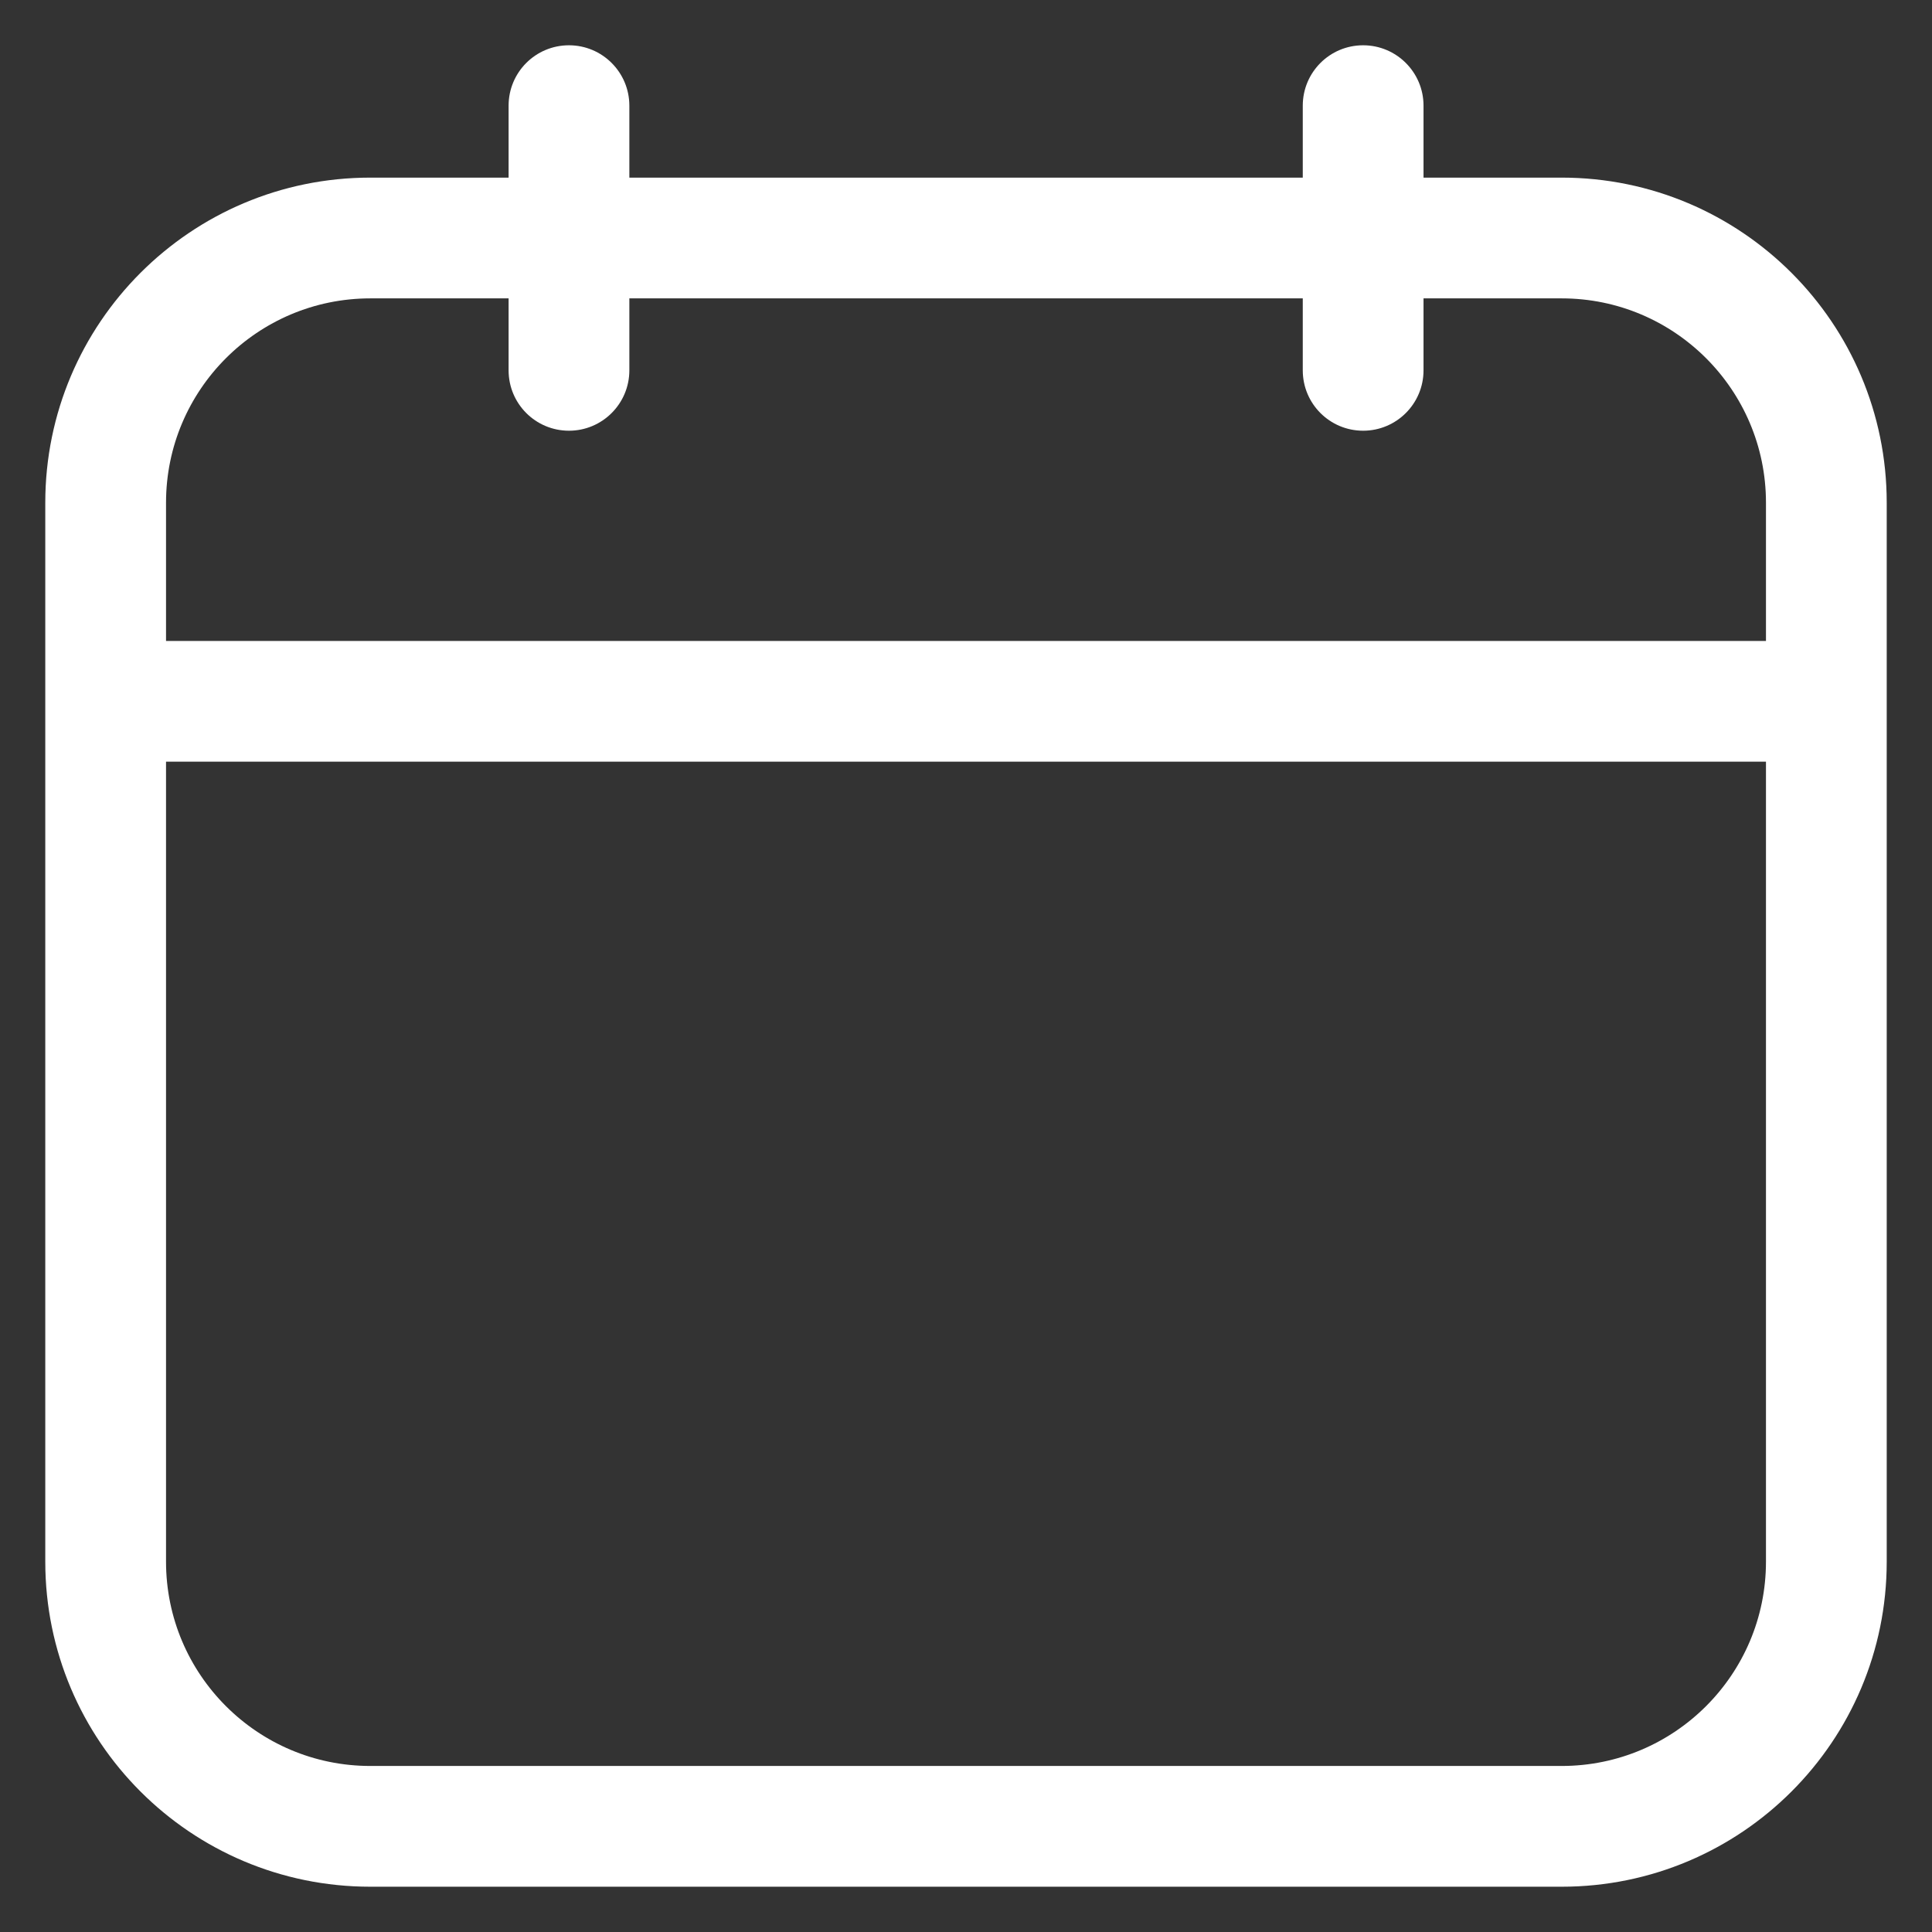 <svg width="16" height="16" viewBox="0 0 16 16" fill="none" xmlns="http://www.w3.org/2000/svg">
<rect x="0" y="0" width="16" height="16" fill="#333333" stroke="none"/>
<path d="M0.875 4.163H1.375H0.875ZM0.875 12.933H0.375H0.875ZM12.933 15.125V14.625V15.125ZM3.067 15.125V15.625H3.067L3.067 15.125ZM15.125 4.163H14.625H15.125ZM15.125 12.933H15.625H15.125ZM12.933 1.971L12.933 2.471L12.933 1.971ZM3.067 1.971L3.067 1.471L3.067 1.971ZM15.125 6.308C15.401 6.308 15.625 6.084 15.625 5.808C15.625 5.532 15.401 5.308 15.125 5.308V6.308ZM0.875 5.308C0.599 5.308 0.375 5.532 0.375 5.808C0.375 6.084 0.599 6.308 0.875 6.308V5.308ZM4.212 3.067C4.212 3.343 4.435 3.567 4.712 3.567C4.988 3.567 5.212 3.343 5.212 3.067H4.212ZM5.212 0.875C5.212 0.599 4.988 0.375 4.712 0.375C4.435 0.375 4.212 0.599 4.212 0.875H5.212ZM10.789 3.067C10.789 3.343 11.012 3.567 11.289 3.567C11.565 3.567 11.789 3.343 11.789 3.067L10.789 3.067ZM11.789 0.875C11.789 0.599 11.565 0.375 11.289 0.375C11.012 0.375 10.789 0.599 10.789 0.875L11.789 0.875ZM0.375 4.163L0.375 12.933H1.375L1.375 4.163H0.375ZM12.933 14.625L3.067 14.625L3.067 15.625L12.933 15.625V14.625ZM14.625 4.163V12.933H15.625V4.163H14.625ZM12.933 1.471L3.067 1.471L3.067 2.471L12.933 2.471L12.933 1.471ZM15.625 4.163C15.625 2.677 14.42 1.471 12.933 1.471L12.933 2.471C13.867 2.471 14.625 3.229 14.625 4.163H15.625ZM1.375 4.163C1.375 3.229 2.133 2.471 3.067 2.471L3.067 1.471C1.58 1.471 0.375 2.677 0.375 4.163H1.375ZM0.375 12.933C0.375 14.42 1.58 15.625 3.067 15.625L3.067 14.625C2.133 14.625 1.375 13.867 1.375 12.933H0.375ZM12.933 15.625C14.42 15.625 15.625 14.42 15.625 12.933H14.625C14.625 13.867 13.867 14.625 12.933 14.625V15.625ZM15.125 5.308H0.875V6.308H15.125V5.308ZM5.212 3.067V0.875H4.212V3.067H5.212ZM11.789 3.067L11.789 0.875L10.789 0.875L10.789 3.067L11.789 3.067Z" fill="white"/>
</svg>
